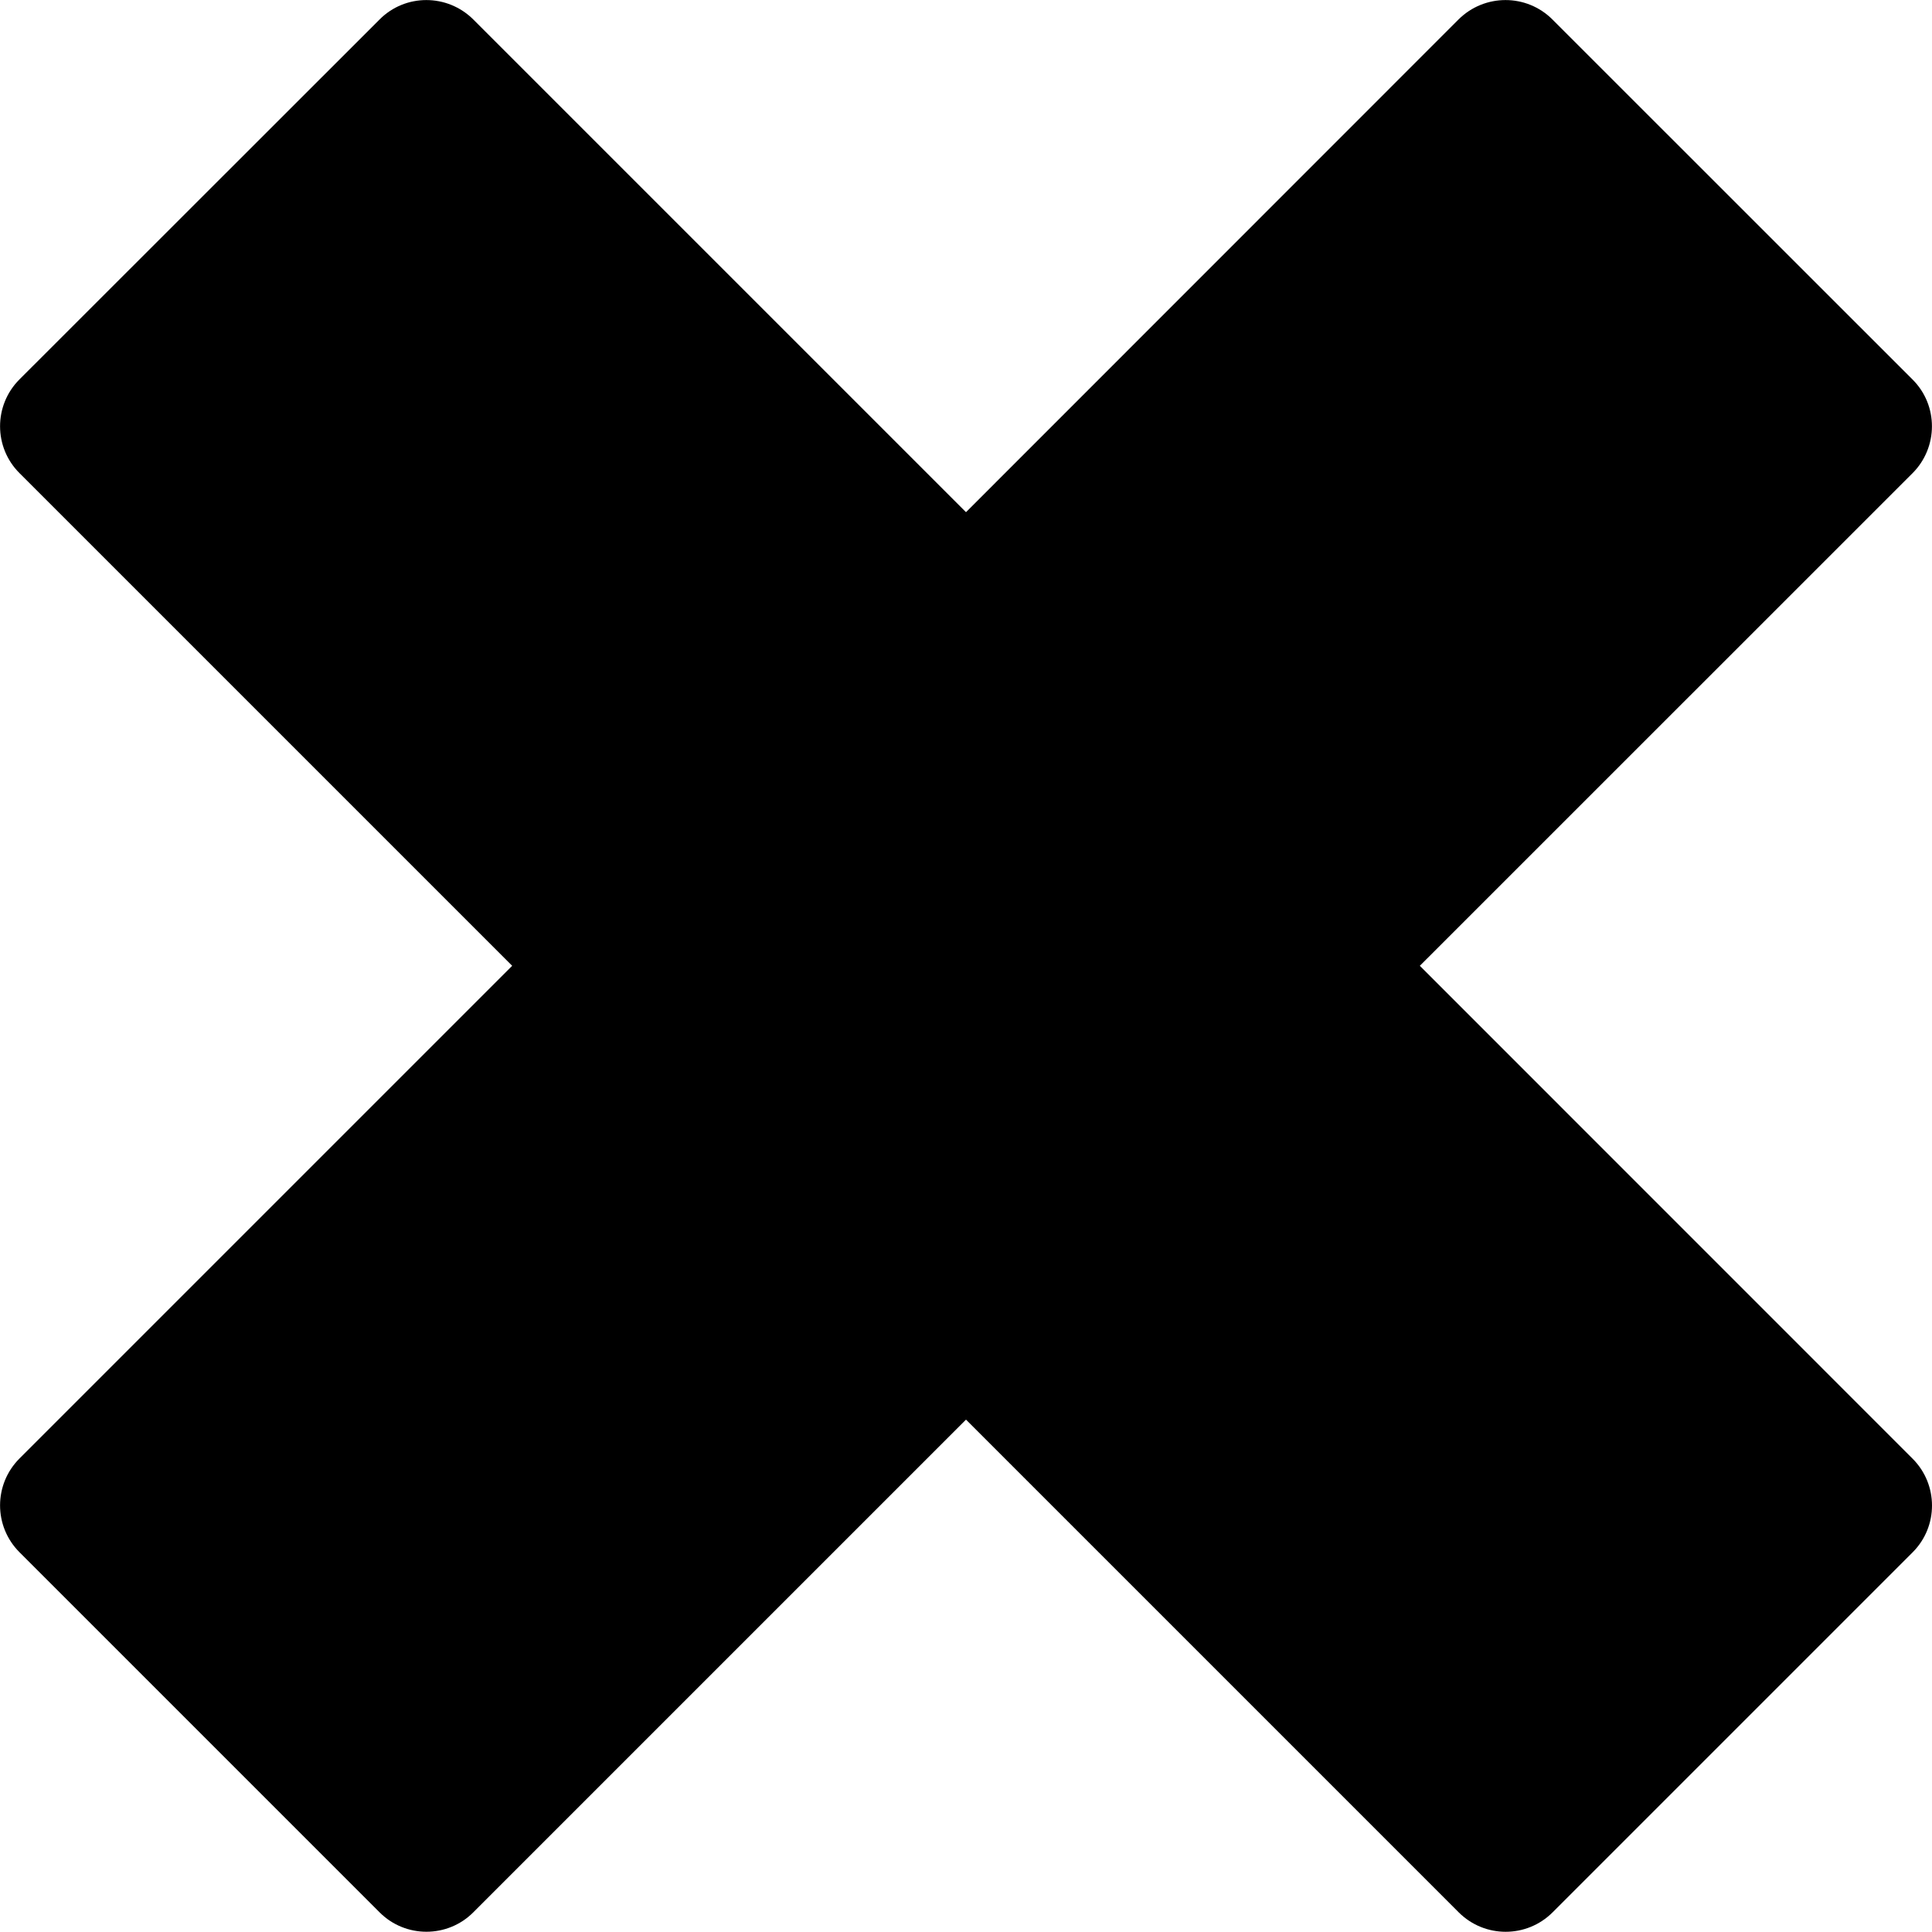 <svg version="1.1" id="icon_delete" xmlns="http://www.w3.org/2000/svg" xmlns:xlink="http://www.w3.org/1999/xlink" x="0px" y="0px"
	 width="20px" height="20px" viewBox="3 4.209 20 20" style="enable-background:new 3 4.209 20 20;" xml:space="preserve">
<path d="M22.798,19.308l-5.1-5.101l5.1-5.099c0.268-0.268,0.269-0.704,0-0.971l-3.727-3.726c-0.269-0.269-0.704-0.268-0.973,0
	L13,9.511l-5.1-5.1c-0.269-0.268-0.704-0.269-0.971,0L3.202,8.136c-0.269,0.269-0.268,0.704,0,0.971l5.1,5.1l-5.1,5.1
	c-0.268,0.268-0.269,0.702,0,0.971l3.727,3.727c0.268,0.269,0.704,0.268,0.971,0l5.1-5.1l5.1,5.1c0.269,0.269,0.704,0.269,0.973,0
	l3.727-3.727C23.067,20.011,23.067,19.576,22.798,19.308z"/>
</svg>
